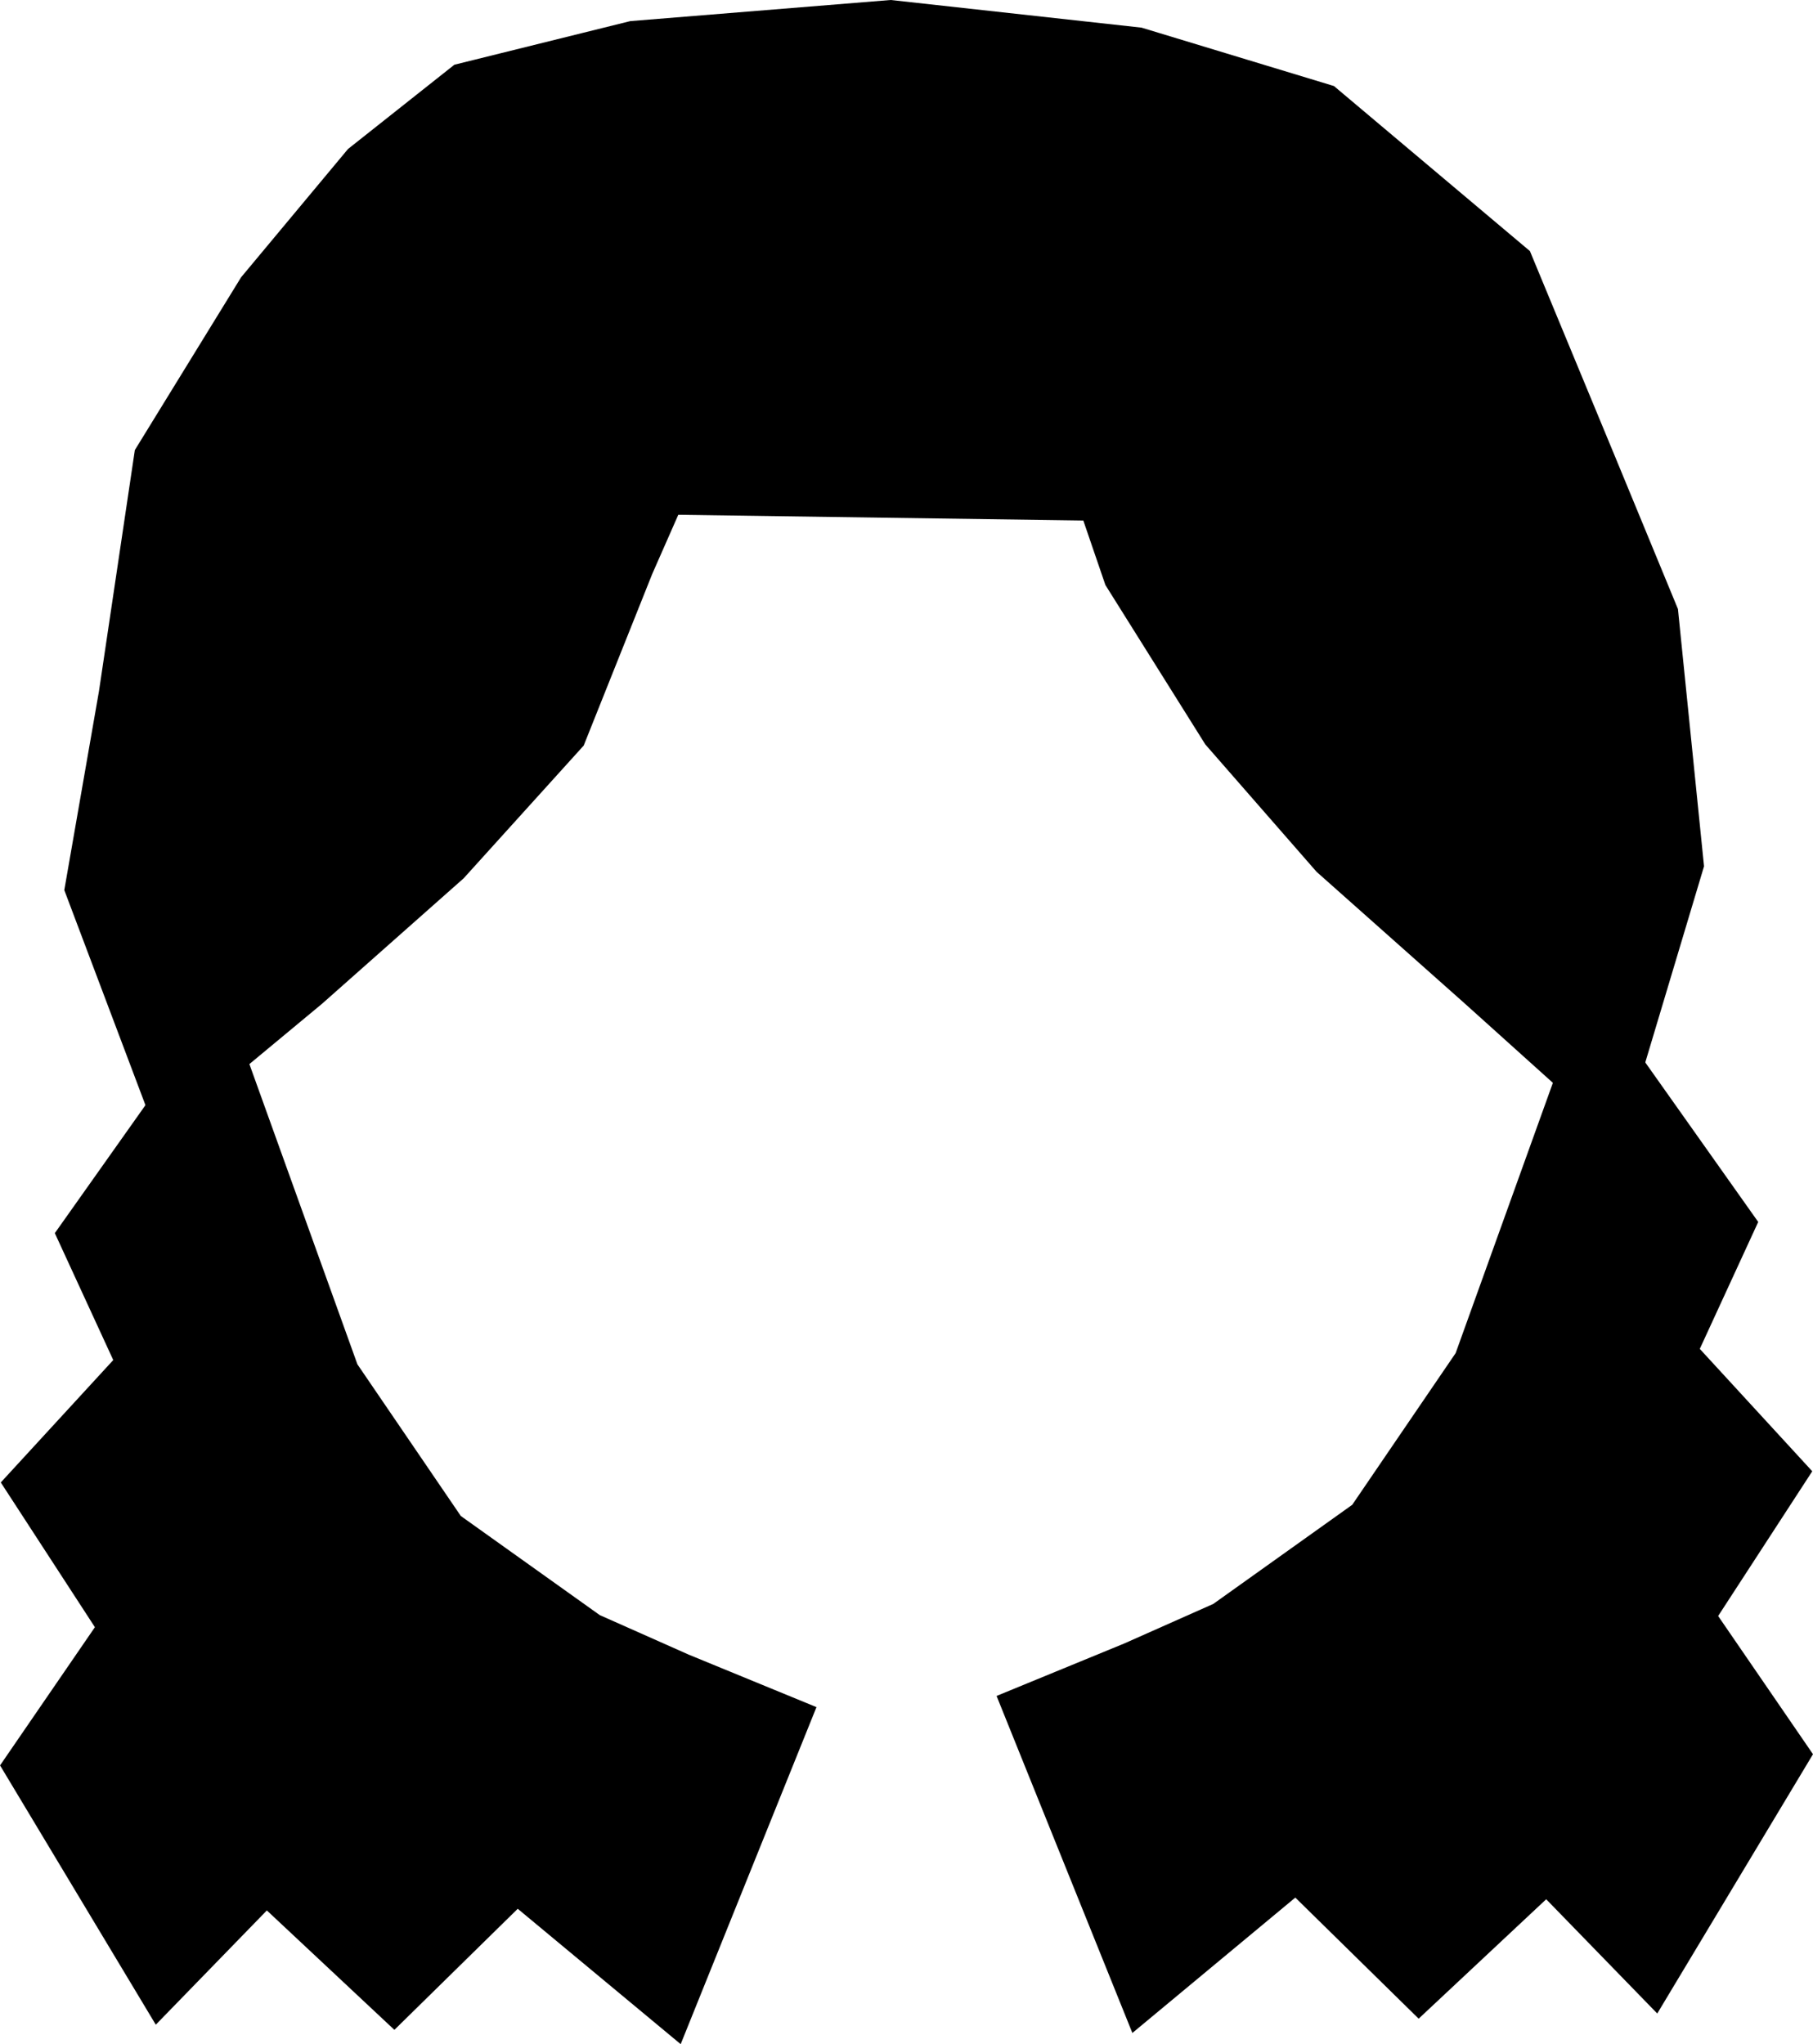 <svg version="1.1" xmlns="http://www.w3.org/2000/svg" xmlns:xlink="http://www.w3.org/1999/xlink" width="40.183" height="45.315" viewBox="0,0,40.183,45.315"><g transform="translate(-290.408,-178.409)"><g data-paper-data="{&quot;isPaintingLayer&quot;:true}" fill="#000000" fill-rule="nonzero" stroke="#000000" stroke-linecap="round" stroke-linejoin="miter" stroke-miterlimit="10" stroke-dasharray="" stroke-dashoffset="0" style="mix-blend-mode: normal"><path d="M293.313,193.848l0.775,-5.21l2.251,-3.661l2.288,-2.746l2.177,-1.725l3.69,-0.915l5.645,-0.458l5.424,0.598l4.059,1.232l4.096,3.45l1.808,4.365l1.365,3.309l0.553,5.456l-1.476,4.928l-2.62,-2.359l-3.247,-2.886l-2.398,-2.746l-2.14,-3.415l-0.627,-1.831l-9.962,-0.141l-0.775,1.76l-1.476,3.696l-2.546,2.816l-3.099,2.746l-2.841,2.359l-1.66,-4.4z" stroke-width="1.442"/><path d="M323.281,208.716l2.541,-7.064l2.773,3.917l-1.32,2.868l2.442,2.658l-2.046,3.147l2.112,3.078l-2.772,4.616l-2.311,-2.378l-2.838,2.658l-2.707,-2.658l-3.367,2.798l-2.409,-5.98l2.212,-0.909l2.046,-0.909l3.235,-2.308z" stroke-width="1.36"/><path d="M300.128,212.498l3.235,2.308l2.046,0.909l2.212,0.909l-2.409,5.98l-3.367,-2.798l-2.707,2.658l-2.838,-2.658l-2.311,2.378l-2.772,-4.616l2.112,-3.078l-2.046,-3.147l2.442,-2.658l-1.32,-2.868l2.773,-3.917l2.541,7.064z" stroke-width="1.36"/></g></g></svg>
